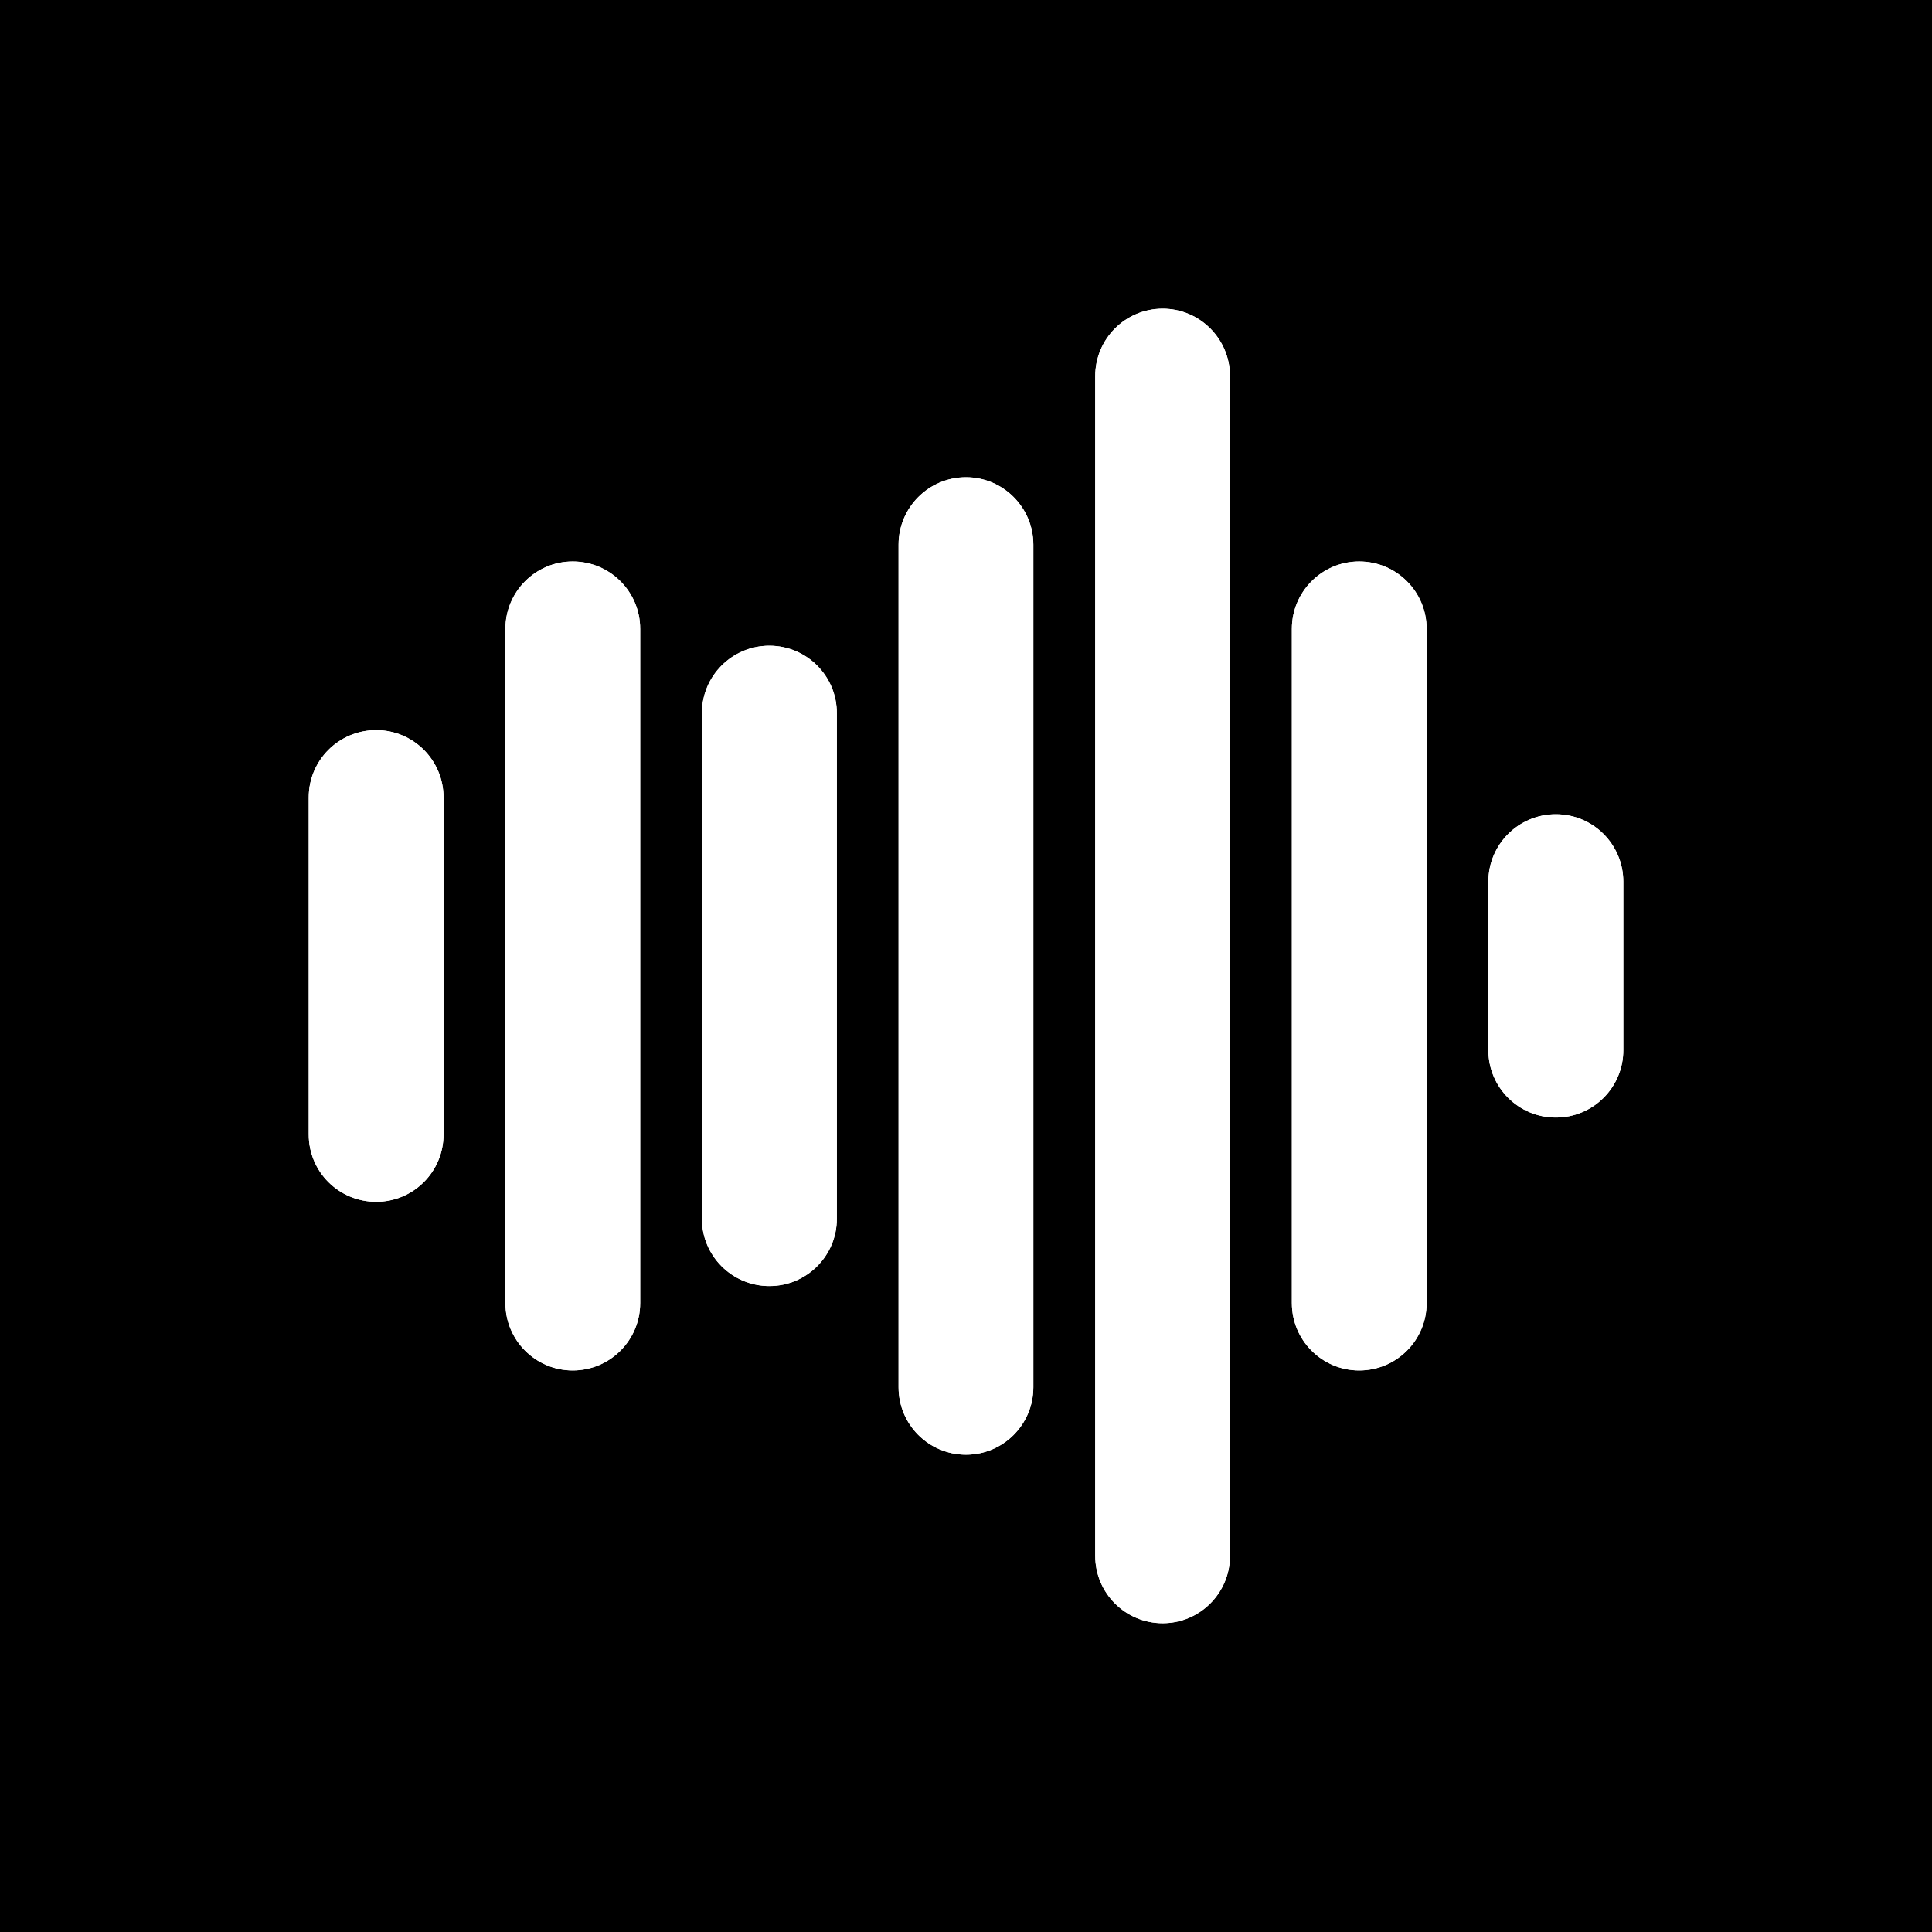 <svg xmlns="http://www.w3.org/2000/svg" xmlns:xlink="http://www.w3.org/1999/xlink" width="1080" zoomAndPan="magnify" viewBox="0 0 810 810" height="1080" preserveAspectRatio="xMidYMid meet" version="1.2"><defs><clipPath id="faad761a9a"><path d="M 129.441 306 L 186 306 L 186 504 L 129.441 504 Z M 129.441 306 "/></clipPath><clipPath id="79bc5d6dce"><path d="M 459 129.441 L 516 129.441 L 516 680.551 L 459 680.551 Z M 459 129.441 "/></clipPath><clipPath id="aba504108d"><path d="M 624 341 L 680.691 341 L 680.691 469 L 624 469 Z M 624 341 "/></clipPath><clipPath id="2beb97bb34"><path d="M 129.441 306 L 186 306 L 186 504 L 129.441 504 Z M 129.441 306 "/></clipPath><clipPath id="196aedec43"><path d="M 459 129.441 L 516 129.441 L 516 680.551 L 459 680.551 Z M 459 129.441 "/></clipPath><clipPath id="cd313b1d33"><path d="M 624 341 L 680.691 341 L 680.691 469 L 624 469 Z M 624 341 "/></clipPath></defs><g id="6500e51e2b"><rect x="0" width="810" y="0" height="810" style="fill:#ffffff;fill-opacity:1;stroke:none;"/><rect x="0" width="810" y="0" height="810" style="fill:#000000;fill-opacity:1;stroke:none;"/><g clip-rule="nonzero" clip-path="url(#faad761a9a)"><path style=" stroke:none;fill-rule:nonzero;fill:#ffffff;fill-opacity:1;" d="M 157.727 503.863 C 142.098 503.863 129.441 491.324 129.441 475.637 L 129.441 334.332 C 129.441 318.703 142.098 306.105 157.727 306.105 C 173.301 306.105 185.953 318.703 185.953 334.332 L 185.953 475.637 C 185.953 491.27 173.301 503.863 157.727 503.863 Z M 157.727 503.863 "/></g><path style=" stroke:none;fill-rule:nonzero;fill:#ffffff;fill-opacity:1;" d="M 240.117 574.574 C 224.543 574.574 211.891 561.922 211.891 546.289 L 211.891 263.68 C 211.891 248.051 224.543 235.398 240.117 235.398 C 255.746 235.398 268.398 248.051 268.398 263.68 L 268.398 546.289 C 268.398 561.922 255.746 574.574 240.117 574.574 Z M 240.117 574.574 "/><path style=" stroke:none;fill-rule:nonzero;fill:#ffffff;fill-opacity:1;" d="M 322.562 539.191 C 306.93 539.191 294.277 526.539 294.277 510.965 L 294.277 299.008 C 294.277 283.379 306.93 270.723 322.562 270.723 C 338.191 270.723 350.848 283.379 350.848 299.008 L 350.848 510.965 C 350.848 526.539 338.191 539.191 322.562 539.191 Z M 322.562 539.191 "/><path style=" stroke:none;fill-rule:nonzero;fill:#ffffff;fill-opacity:1;" d="M 405.008 609.898 C 389.379 609.898 376.727 597.246 376.727 581.617 L 376.727 228.355 C 376.727 212.781 389.379 200.07 405.008 200.07 C 420.582 200.07 433.234 212.781 433.234 228.355 L 433.234 581.617 C 433.234 597.246 420.582 609.898 405.008 609.898 Z M 405.008 609.898 "/><g clip-rule="nonzero" clip-path="url(#79bc5d6dce)"><path style=" stroke:none;fill-rule:nonzero;fill:#ffffff;fill-opacity:1;" d="M 487.457 680.551 C 471.824 680.551 459.172 667.898 459.172 652.27 L 459.172 157.762 C 459.172 142.074 471.824 129.418 487.457 129.418 C 503.027 129.418 515.684 142.074 515.684 157.762 L 515.684 652.27 C 515.684 667.898 503.027 680.551 487.457 680.551 Z M 487.457 680.551 "/></g><path style=" stroke:none;fill-rule:nonzero;fill:#ffffff;fill-opacity:1;" d="M 569.844 574.574 C 554.27 574.574 541.617 561.922 541.617 546.289 L 541.617 263.68 C 541.617 248.051 554.27 235.398 569.844 235.398 C 585.477 235.398 598.129 248.051 598.129 263.68 L 598.129 546.289 C 598.129 561.922 585.477 574.574 569.844 574.574 Z M 569.844 574.574 "/><g clip-rule="nonzero" clip-path="url(#aba504108d)"><path style=" stroke:none;fill-rule:nonzero;fill:#ffffff;fill-opacity:1;" d="M 652.289 468.539 C 636.66 468.539 624.008 455.887 624.008 440.312 L 624.008 369.66 C 624.008 354.027 636.66 341.375 652.289 341.375 C 667.922 341.375 680.574 354.027 680.574 369.66 L 680.574 440.312 C 680.574 455.887 667.922 468.539 652.289 468.539 Z M 652.289 468.539 "/></g><g clip-rule="nonzero" clip-path="url(#2beb97bb34)"><path style=" stroke:none;fill-rule:nonzero;fill:#ffffff;fill-opacity:1;" d="M 157.727 503.863 C 142.098 503.863 129.441 491.324 129.441 475.637 L 129.441 334.332 C 129.441 318.703 142.098 306.105 157.727 306.105 C 173.301 306.105 185.953 318.703 185.953 334.332 L 185.953 475.637 C 185.953 491.27 173.301 503.863 157.727 503.863 Z M 157.727 503.863 "/></g><path style=" stroke:none;fill-rule:nonzero;fill:#ffffff;fill-opacity:1;" d="M 240.117 574.574 C 224.543 574.574 211.891 561.922 211.891 546.289 L 211.891 263.68 C 211.891 248.051 224.543 235.398 240.117 235.398 C 255.746 235.398 268.398 248.051 268.398 263.68 L 268.398 546.289 C 268.398 561.922 255.746 574.574 240.117 574.574 Z M 240.117 574.574 "/><path style=" stroke:none;fill-rule:nonzero;fill:#ffffff;fill-opacity:1;" d="M 322.562 539.191 C 306.93 539.191 294.277 526.539 294.277 510.965 L 294.277 299.008 C 294.277 283.379 306.93 270.723 322.562 270.723 C 338.191 270.723 350.848 283.379 350.848 299.008 L 350.848 510.965 C 350.848 526.539 338.191 539.191 322.562 539.191 Z M 322.562 539.191 "/><path style=" stroke:none;fill-rule:nonzero;fill:#ffffff;fill-opacity:1;" d="M 405.008 609.898 C 389.379 609.898 376.727 597.246 376.727 581.617 L 376.727 228.355 C 376.727 212.781 389.379 200.07 405.008 200.07 C 420.582 200.07 433.234 212.781 433.234 228.355 L 433.234 581.617 C 433.234 597.246 420.582 609.898 405.008 609.898 Z M 405.008 609.898 "/><g clip-rule="nonzero" clip-path="url(#196aedec43)"><path style=" stroke:none;fill-rule:nonzero;fill:#ffffff;fill-opacity:1;" d="M 487.457 680.551 C 471.824 680.551 459.172 667.898 459.172 652.27 L 459.172 157.762 C 459.172 142.074 471.824 129.418 487.457 129.418 C 503.027 129.418 515.684 142.074 515.684 157.762 L 515.684 652.27 C 515.684 667.898 503.027 680.551 487.457 680.551 Z M 487.457 680.551 "/></g><path style=" stroke:none;fill-rule:nonzero;fill:#ffffff;fill-opacity:1;" d="M 569.844 574.574 C 554.27 574.574 541.617 561.922 541.617 546.289 L 541.617 263.68 C 541.617 248.051 554.27 235.398 569.844 235.398 C 585.477 235.398 598.129 248.051 598.129 263.68 L 598.129 546.289 C 598.129 561.922 585.477 574.574 569.844 574.574 Z M 569.844 574.574 "/><g clip-rule="nonzero" clip-path="url(#cd313b1d33)"><path style=" stroke:none;fill-rule:nonzero;fill:#ffffff;fill-opacity:1;" d="M 652.289 468.539 C 636.66 468.539 624.008 455.887 624.008 440.312 L 624.008 369.66 C 624.008 354.027 636.66 341.375 652.289 341.375 C 667.922 341.375 680.574 354.027 680.574 369.66 L 680.574 440.312 C 680.574 455.887 667.922 468.539 652.289 468.539 Z M 652.289 468.539 "/></g></g></svg>